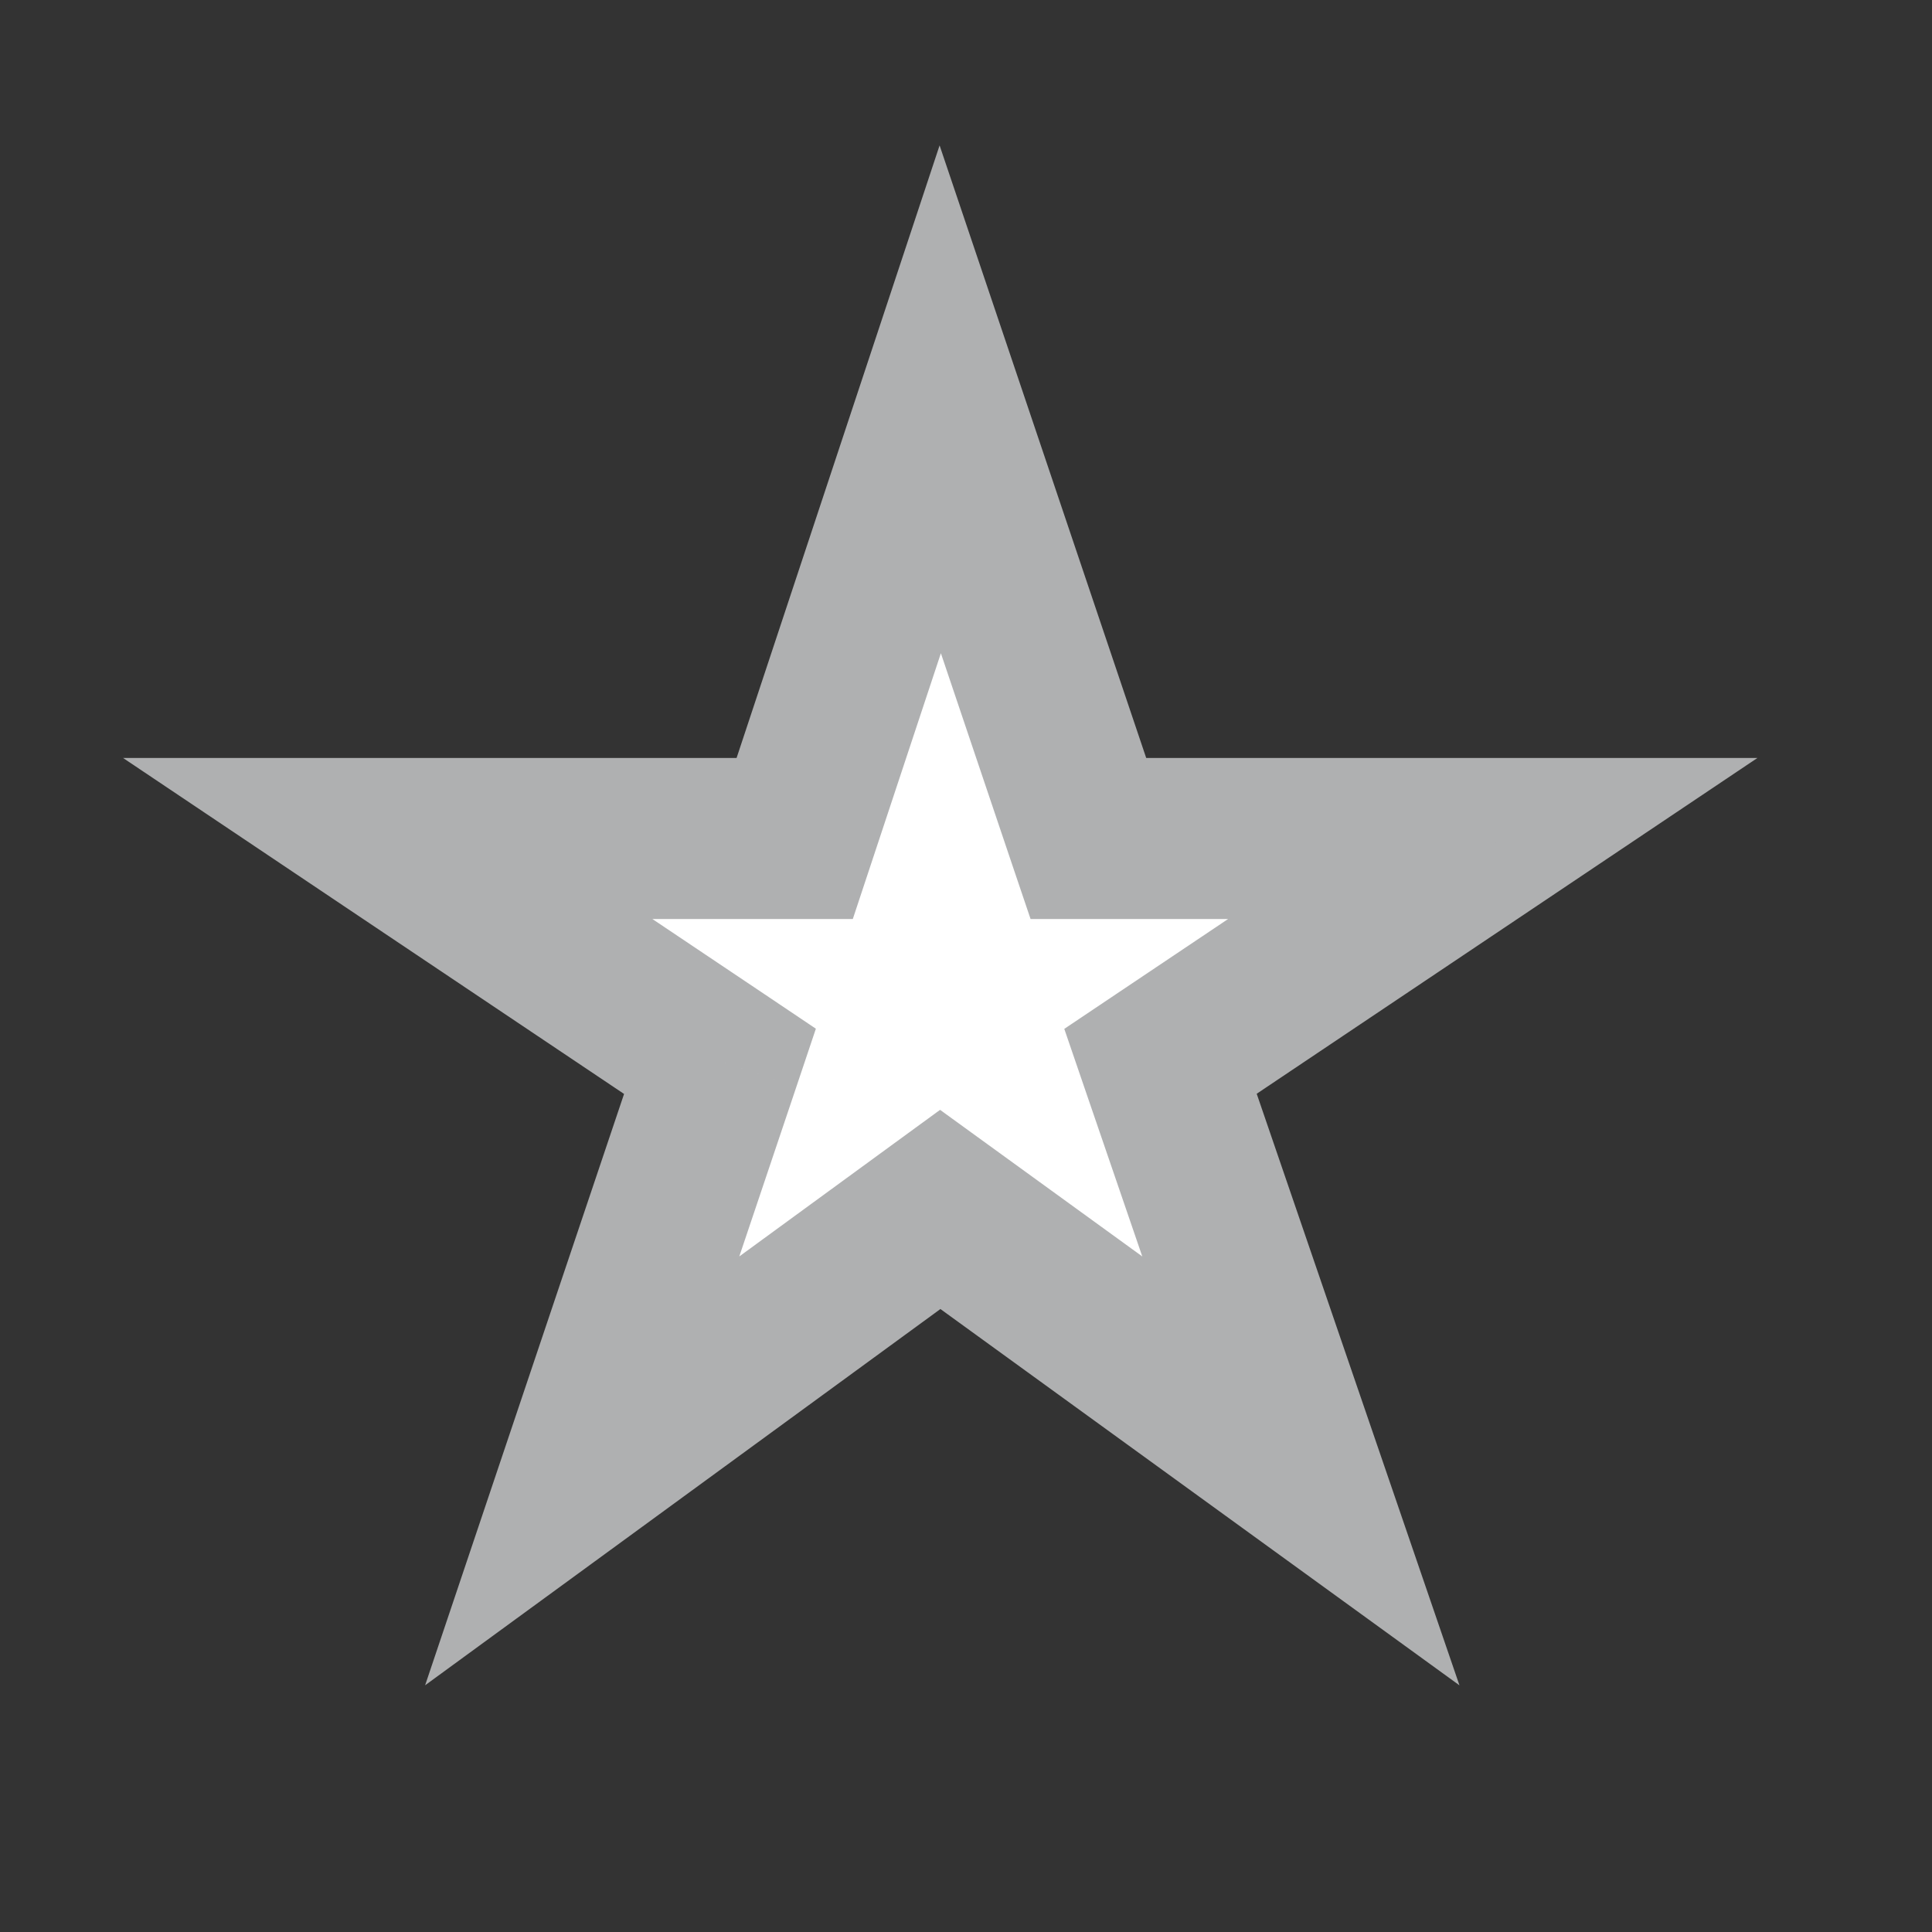 <svg width="24" height="24" viewBox="0 0 24 24" fill="none" xmlns="http://www.w3.org/2000/svg">
<rect x="0" y="0" width="24" height="24" fill="#333333" stroke="none"/>
<path d="M7.232 18.272L11.68 15.024L16.16 18.272L14.416 13.184L18.544 10.416H13.52L11.68 4.96L9.872 10.416H4.816L8.944 13.184L7.232 18.272Z" fill="white"/>
<path d="M7.232 18.272L6.284 17.953L5.281 20.935L7.822 19.08L7.232 18.272ZM11.68 15.024L12.267 14.214L11.678 13.787L11.09 14.216L11.68 15.024ZM16.16 18.272L15.573 19.082L18.13 20.936L17.106 17.948L16.16 18.272ZM14.416 13.184L13.859 12.353L13.221 12.781L13.47 13.508L14.416 13.184ZM18.544 10.416L19.101 11.247L21.831 9.416H18.544V10.416ZM13.52 10.416L12.572 10.736L12.802 11.416H13.52V10.416ZM11.68 4.96L12.628 4.64L11.672 1.806L10.731 4.645L11.68 4.96ZM9.872 10.416V11.416H10.594L10.821 10.731L9.872 10.416ZM4.816 10.416V9.416H1.529L4.259 11.247L4.816 10.416ZM8.944 13.184L9.892 13.503L10.135 12.779L9.501 12.353L8.944 13.184ZM7.822 19.08L12.27 15.832L11.09 14.216L6.642 17.464L7.822 19.08ZM11.093 15.834L15.573 19.082L16.747 17.462L12.267 14.214L11.093 15.834ZM17.106 17.948L15.362 12.86L13.47 13.508L15.214 18.596L17.106 17.948ZM14.973 14.015L19.101 11.247L17.987 9.585L13.859 12.353L14.973 14.015ZM18.544 9.416H13.52V11.416H18.544V9.416ZM14.468 10.096L12.628 4.64L10.732 5.28L12.572 10.736L14.468 10.096ZM10.731 4.645L8.923 10.101L10.821 10.731L12.629 5.275L10.731 4.645ZM9.872 9.416H4.816V11.416H9.872V9.416ZM4.259 11.247L8.387 14.015L9.501 12.353L5.373 9.585L4.259 11.247ZM7.996 12.865L6.284 17.953L8.18 18.591L9.892 13.503L7.996 12.865Z" fill="#AFB0B1"/>
</svg>
